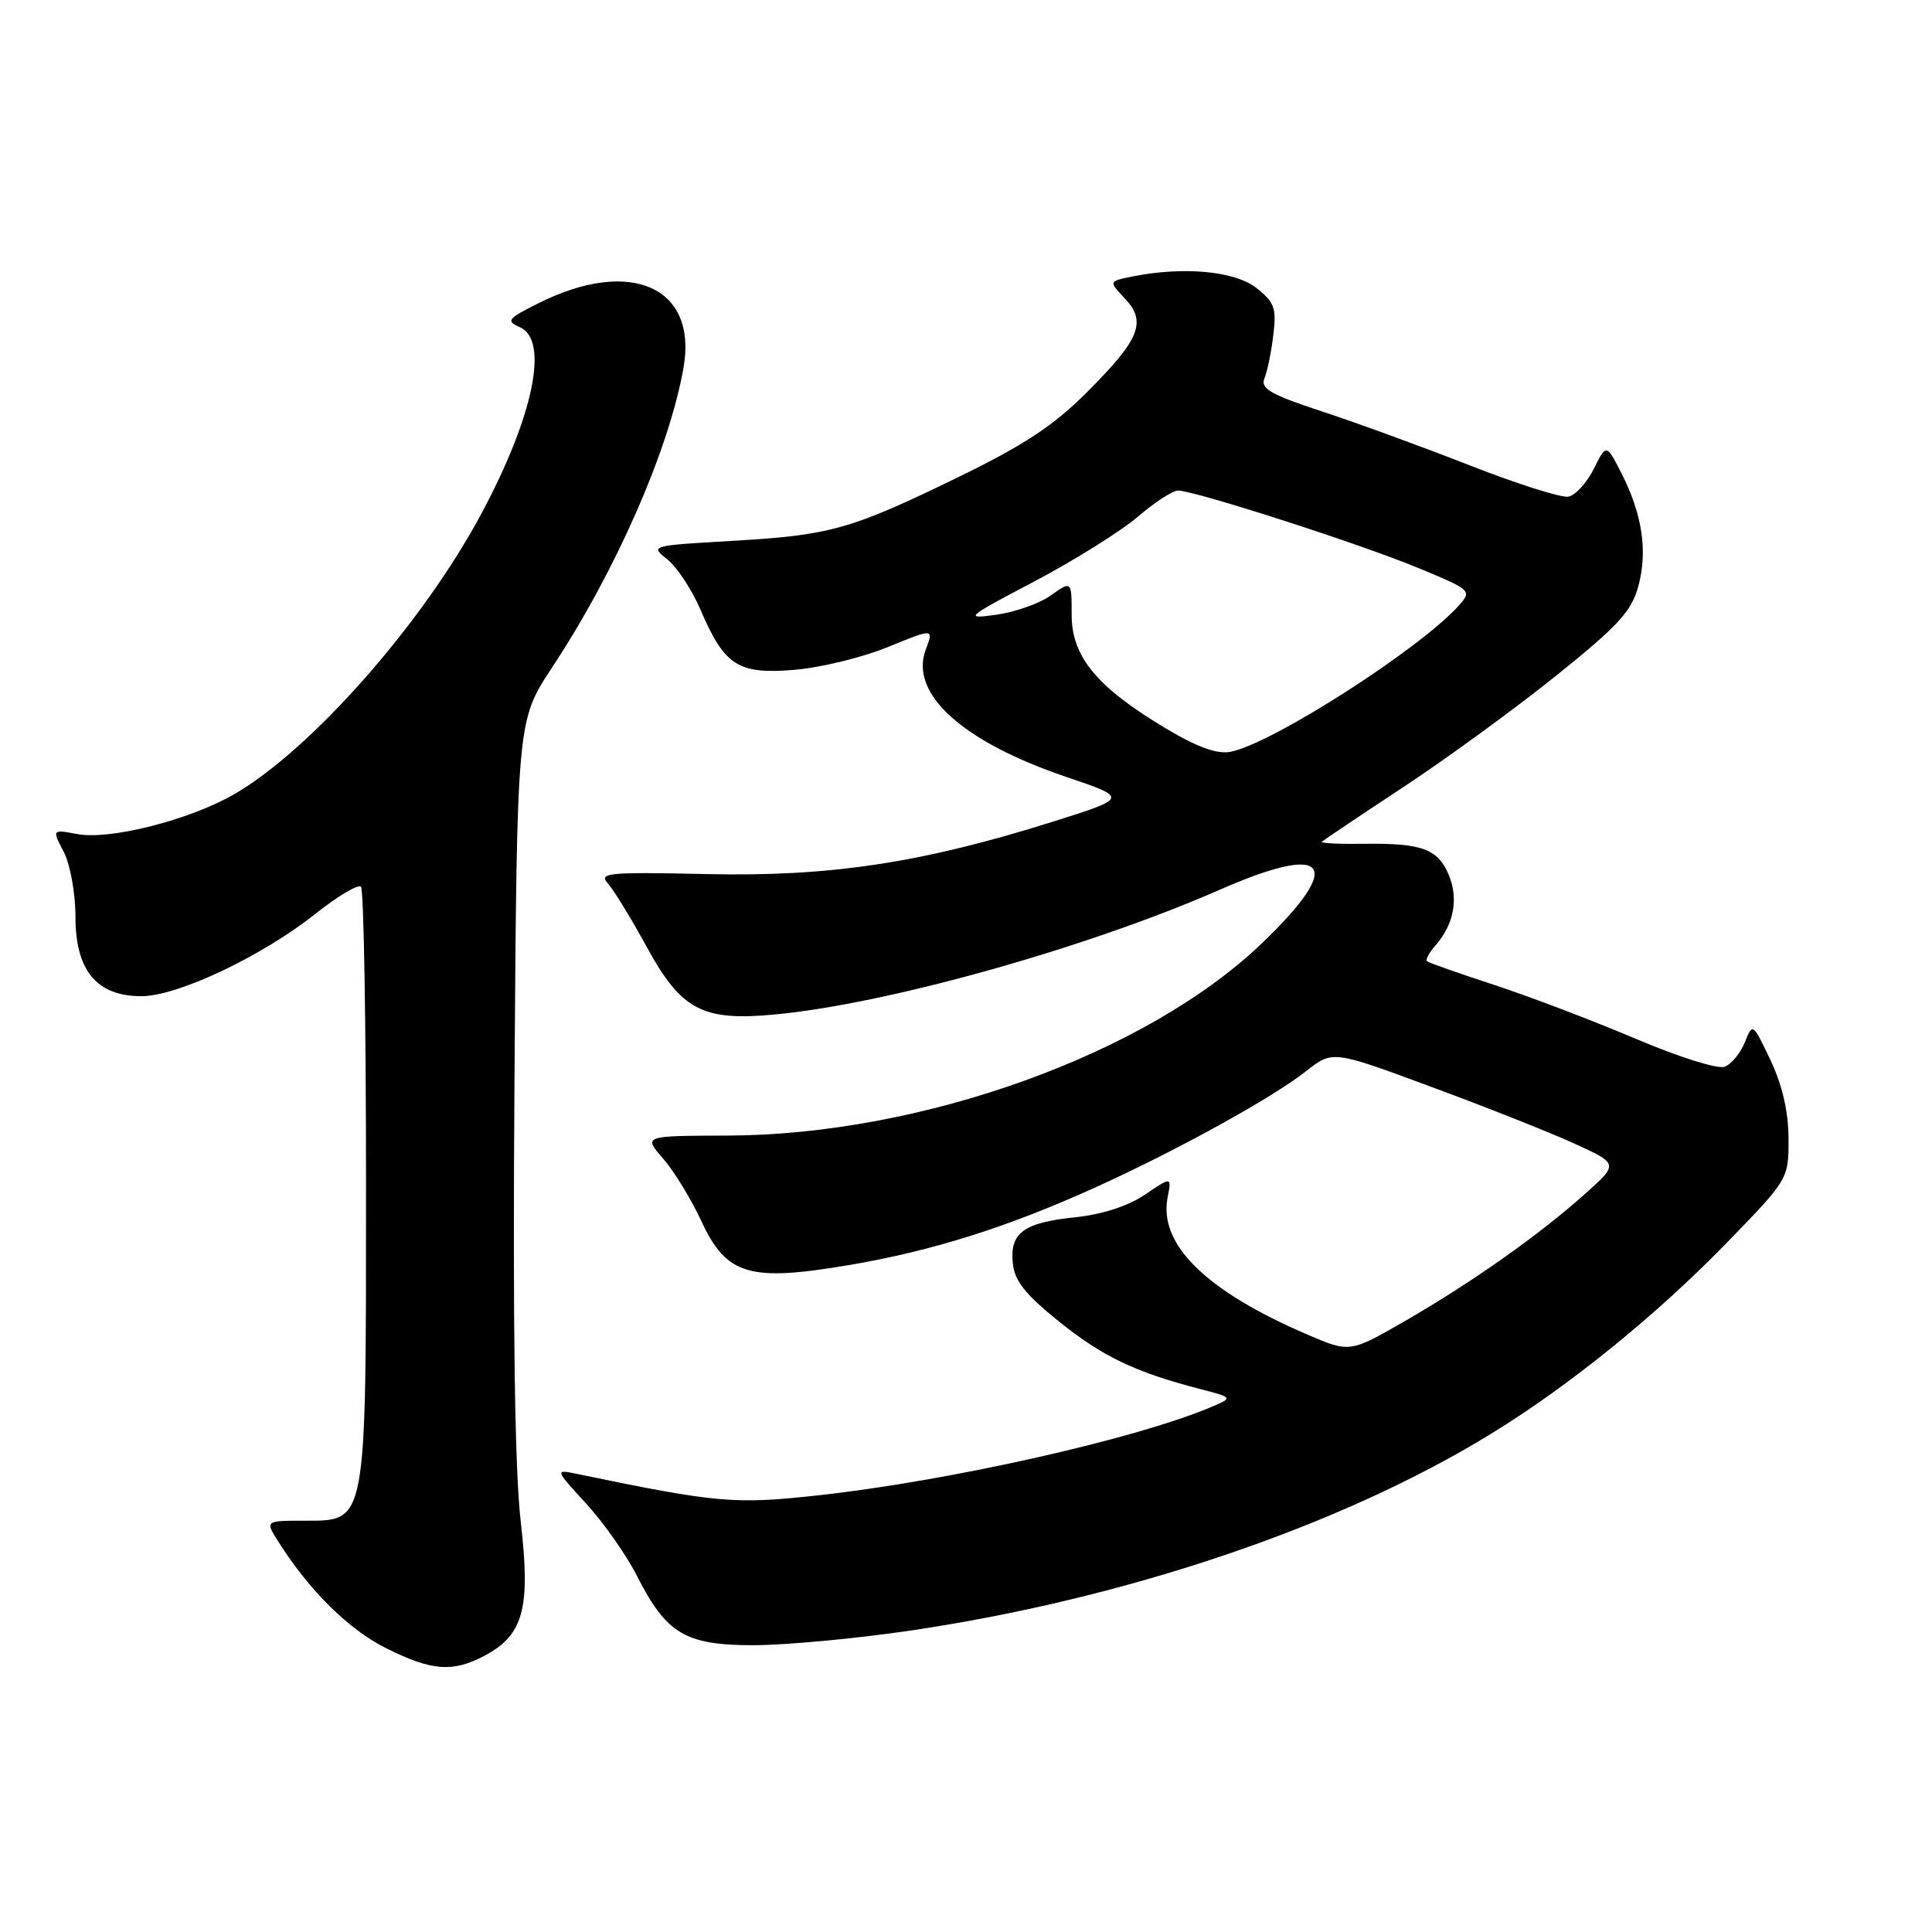 <?xml version="1.0" encoding="UTF-8" standalone="no"?>
<!DOCTYPE svg PUBLIC "-//W3C//DTD SVG 1.1//EN" "http://www.w3.org/Graphics/SVG/1.1/DTD/svg11.dtd" >
<svg xmlns="http://www.w3.org/2000/svg" xmlns:xlink="http://www.w3.org/1999/xlink" version="1.1" viewBox="0 0 256 256">
 <g >
 <path fill="currentColor"
d=" M 64.03 219.48 C 69.36 216.73 70.34 213.22 69.00 201.63 C 68.21 194.81 67.94 175.82 68.17 143.50 C 68.50 95.50 68.50 95.50 73.12 88.50 C 81.59 75.68 88.66 59.57 90.57 48.73 C 92.45 38.04 83.58 34.07 71.39 40.16 C 67.22 42.24 67.01 42.52 68.91 43.37 C 72.77 45.10 70.70 55.13 63.82 68.00 C 56.05 82.55 41.25 99.35 31.00 105.26 C 25.11 108.65 14.57 111.33 10.26 110.52 C 6.89 109.89 6.89 109.89 8.45 112.89 C 9.31 114.56 10.00 118.39 10.00 121.50 C 10.00 128.60 12.82 132.00 18.73 132.00 C 23.55 132.00 34.70 126.72 41.83 121.06 C 44.76 118.73 47.46 117.13 47.83 117.50 C 48.20 117.86 48.50 135.57 48.50 156.83 C 48.50 202.37 48.66 201.50 40.29 201.50 C 35.12 201.50 35.12 201.50 36.90 204.31 C 40.98 210.76 46.23 215.94 51.15 218.39 C 57.17 221.39 59.90 221.62 64.03 219.48 Z  M 120.50 216.08 C 149.18 211.86 177.56 202.26 197.50 190.03 C 207.87 183.68 219.45 174.30 228.75 164.73 C 237.00 156.24 237.00 156.24 236.99 150.87 C 236.98 147.32 236.17 143.81 234.61 140.50 C 232.25 135.53 232.24 135.51 231.20 138.11 C 230.62 139.55 229.42 141.01 228.53 141.35 C 227.63 141.70 222.41 140.06 216.71 137.63 C 211.09 135.25 202.68 132.04 198.00 130.51 C 193.32 128.98 189.32 127.57 189.09 127.37 C 188.86 127.17 189.37 126.22 190.22 125.26 C 192.64 122.50 193.29 119.11 191.98 115.96 C 190.54 112.48 188.41 111.70 180.66 111.81 C 177.43 111.85 174.94 111.73 175.14 111.54 C 175.34 111.35 180.22 108.07 186.00 104.26 C 191.78 100.45 200.89 93.80 206.26 89.48 C 214.43 82.92 216.20 80.99 217.09 77.66 C 218.35 73.00 217.61 68.13 214.84 62.69 C 212.85 58.79 212.85 58.79 211.18 62.14 C 210.25 63.99 208.74 65.64 207.82 65.81 C 206.89 65.98 201.04 64.13 194.82 61.69 C 188.59 59.25 179.76 56.02 175.18 54.52 C 168.38 52.29 166.99 51.49 167.54 50.15 C 167.92 49.24 168.45 46.66 168.72 44.41 C 169.16 40.84 168.88 40.05 166.48 38.16 C 163.62 35.91 156.84 35.28 150.08 36.63 C 146.90 37.27 146.90 37.27 149.05 39.55 C 151.97 42.66 151.05 44.95 144.03 51.97 C 139.58 56.42 135.66 59.00 126.88 63.27 C 112.64 70.20 110.01 70.93 96.80 71.68 C 86.24 72.29 86.13 72.32 88.41 74.11 C 89.68 75.11 91.66 78.10 92.80 80.75 C 96.01 88.23 97.79 89.37 105.23 88.76 C 108.68 88.48 114.25 87.12 117.62 85.75 C 123.73 83.25 123.73 83.25 122.67 86.07 C 120.47 91.90 127.49 98.27 141.27 102.94 C 149.50 105.73 149.50 105.73 139.50 108.88 C 122.13 114.35 109.97 116.19 93.57 115.82 C 80.59 115.53 79.28 115.66 80.54 117.05 C 81.31 117.90 83.65 121.73 85.74 125.55 C 90.26 133.81 93.07 135.31 102.50 134.44 C 117.38 133.08 143.96 125.64 161.64 117.89 C 176.04 111.57 178.25 114.40 167.21 124.99 C 151.86 139.70 122.11 150.40 96.37 150.47 C 85.23 150.50 85.23 150.50 87.87 153.52 C 89.32 155.19 91.59 158.91 92.93 161.79 C 96.26 168.97 99.25 169.87 112.49 167.63 C 123.54 165.76 133.58 162.59 145.34 157.25 C 156.07 152.37 168.63 145.44 173.03 141.96 C 176.57 139.17 176.57 139.17 189.53 143.97 C 196.67 146.60 205.20 149.98 208.50 151.48 C 214.50 154.21 214.50 154.21 210.00 158.22 C 203.89 163.68 194.98 169.96 186.17 175.04 C 178.85 179.26 178.85 179.26 173.08 176.77 C 159.76 171.03 153.51 164.87 154.71 158.69 C 155.25 155.89 155.25 155.89 151.71 158.30 C 149.47 159.81 146.06 160.92 142.51 161.29 C 135.63 162.00 133.80 163.34 134.20 167.38 C 134.43 169.72 135.85 171.51 140.31 175.10 C 146.09 179.75 150.42 181.82 158.97 184.04 C 163.44 185.20 163.44 185.20 160.39 186.48 C 150.30 190.72 125.80 196.22 108.50 198.13 C 97.35 199.36 95.04 199.16 76.50 195.31 C 73.50 194.69 73.50 194.69 77.69 199.26 C 79.99 201.77 83.01 206.07 84.40 208.81 C 88.31 216.51 90.82 218.00 99.88 218.00 C 104.07 217.99 113.35 217.13 120.50 216.08 Z  M 154.50 96.53 C 145.36 91.08 142.00 87.03 142.00 81.48 C 142.00 76.94 142.00 76.94 139.25 78.89 C 137.74 79.97 134.47 81.12 132.00 81.46 C 127.70 82.05 127.92 81.85 137.08 77.03 C 142.35 74.25 148.49 70.41 150.74 68.49 C 152.98 66.57 155.39 65.00 156.09 65.00 C 158.27 65.00 180.15 72.04 187.80 75.21 C 194.99 78.18 195.07 78.26 193.30 80.24 C 188.11 86.02 168.54 98.56 163.04 99.62 C 161.29 99.96 158.64 99.01 154.50 96.53 Z "/>
</g>
</svg>